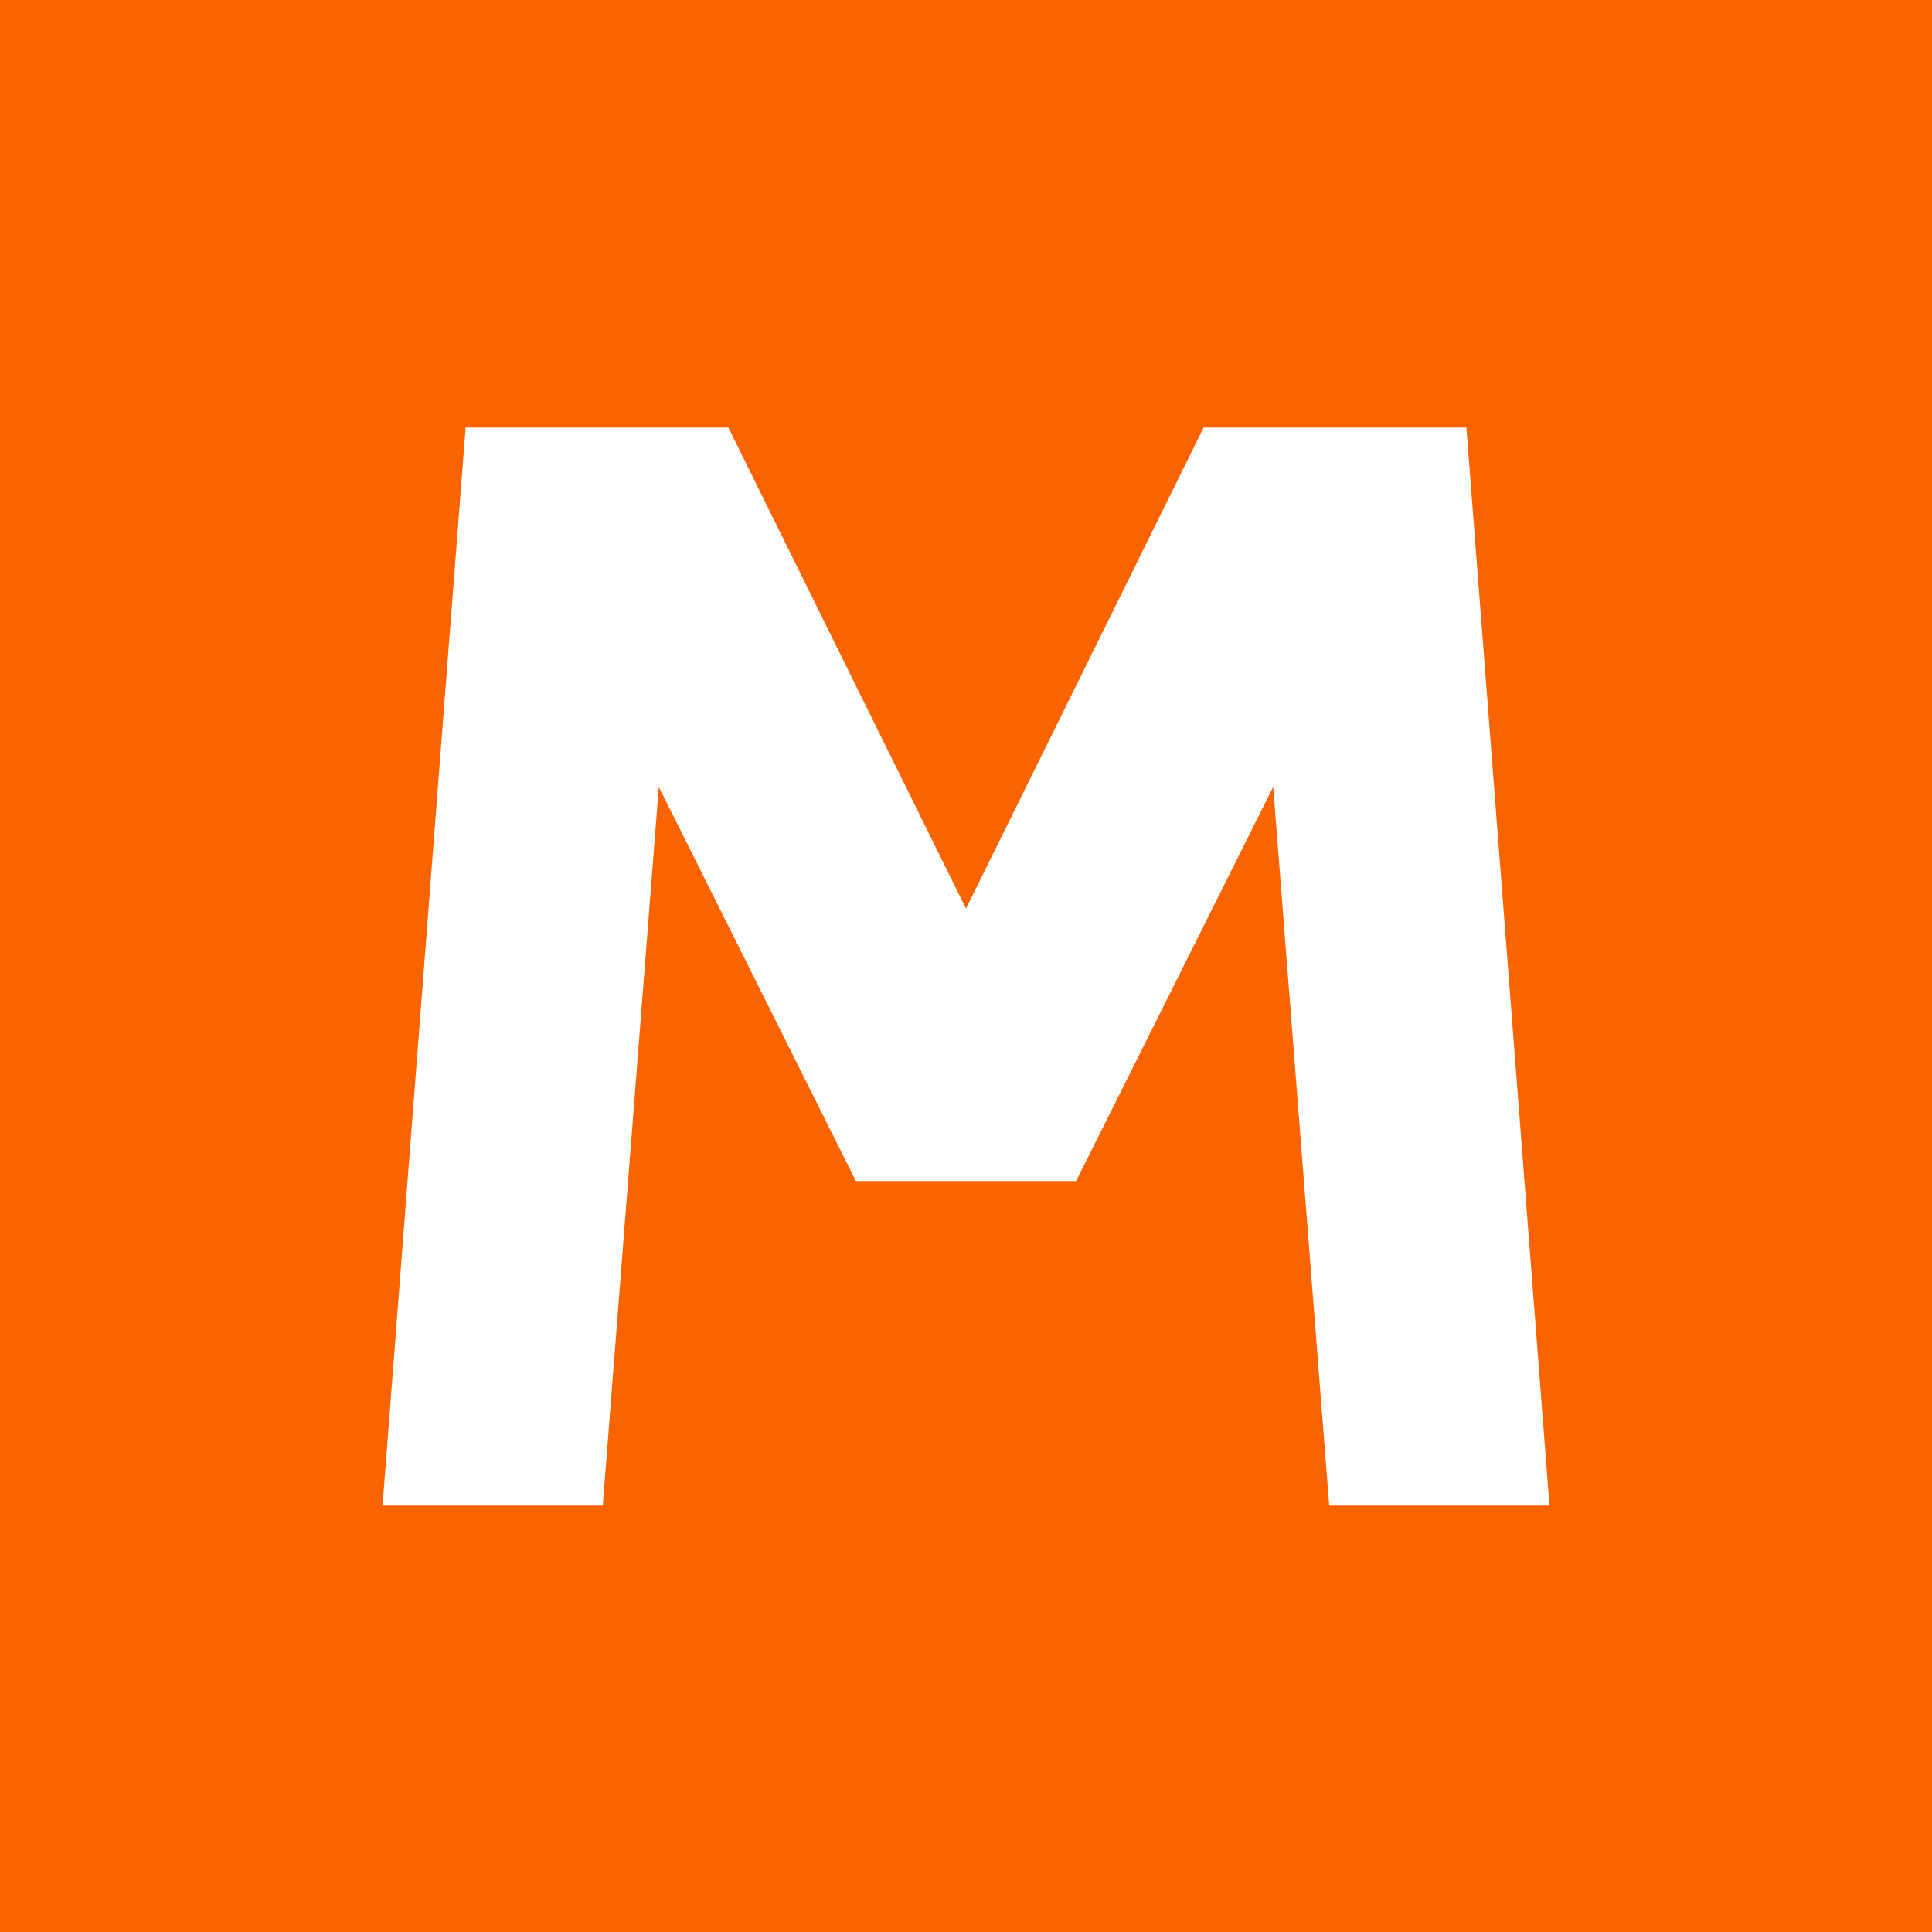 <?xml version="1.0" encoding="UTF-8"?>
<svg width="512px" height="512px" viewBox="0 0 512 512" version="1.1" xmlns="http://www.w3.org/2000/svg" xmlns:xlink="http://www.w3.org/1999/xlink">
    <!-- Generator: Sketch 60 (88103) - https://sketch.com -->
    <title>logo</title>
    <desc>Created with Sketch.</desc>
    <g id="logo" stroke="none" stroke-width="1" fill="none" fill-rule="evenodd">
        <path d="M512,0 L512,512 L0,512 L0,0 L512,0 Z M193.024,113.304 L123.392,113.304 L101.376,399 L159.744,399 L174.592,208.536 L226.816,312.984 L285.184,312.984 L337.408,208.536 L352.256,399 L410.624,399 L388.608,113.304 L318.976,113.304 L256,240.792 L193.024,113.304 Z" id="Combined-Shape" fill="#FA6400"></path>
    </g>
</svg>